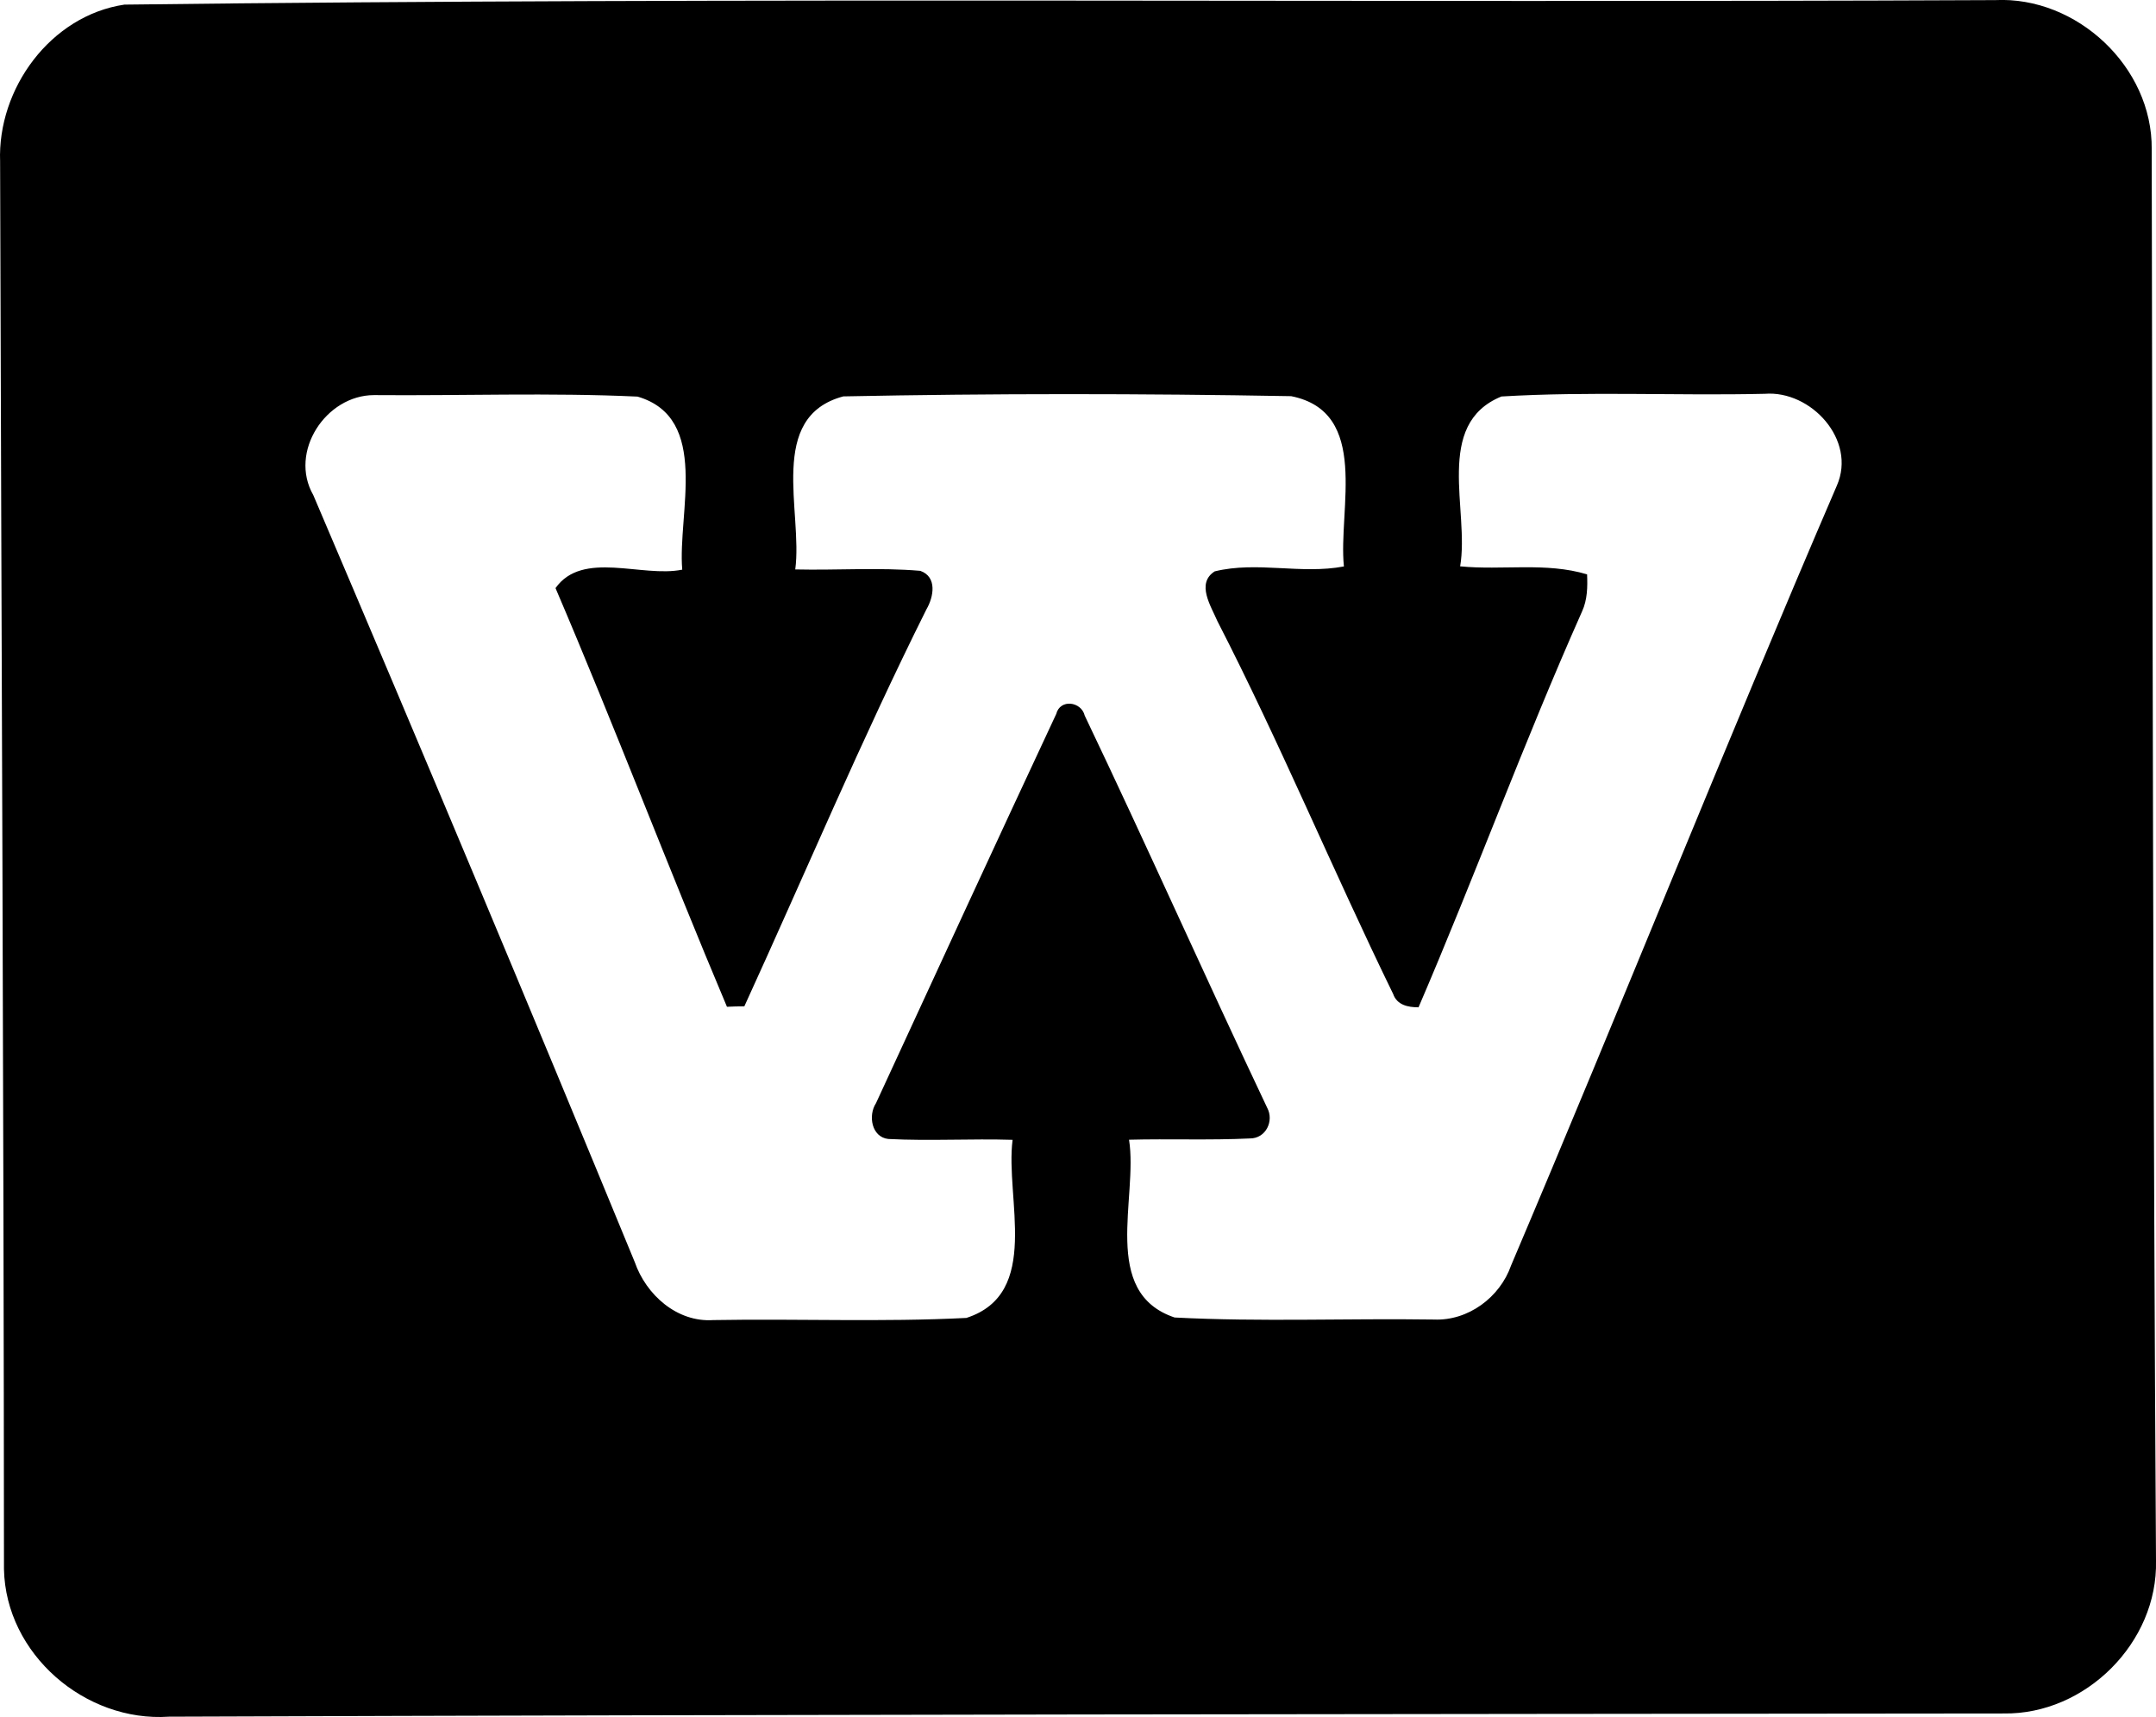 <?xml version="1.0" encoding="iso-8859-1"?>
<!-- Generator: Adobe Illustrator 21.0.2, SVG Export Plug-In . SVG Version: 6.00 Build 0)  -->
<svg version="1.1" xmlns="http://www.w3.org/2000/svg" xmlns:xlink="http://www.w3.org/1999/xlink" x="0px" y="0px"
	 viewBox="0 0 20.108 16.014" style="enable-background:new 0 0 20.108 16.014;" xml:space="preserve">
<g id="Webtech_x5F_Wireless">
	<path d="M1.16,0.043c5.812-0.071,11.632-0.015,17.448-0.042c0.761-0.037,1.468,0.623,1.46,1.391
		c0.008,4.389,0.013,8.775,0.04,13.163c0.019,0.764-0.658,1.438-1.42,1.426c-5.706,0.006-11.409,0.009-17.112,0.03
		c-0.783,0.053-1.523-0.584-1.539-1.376C0.035,10.258,0.013,5.883,0.001,1.508C-0.025,0.827,0.471,0.146,1.16,0.043z M2.922,4.618
		c1.014,2.378,2.014,4.763,2.998,7.153c0.106,0.306,0.395,0.564,0.733,0.541c0.786-0.014,1.576,0.02,2.36-0.02
		c0.703-0.227,0.36-1.116,0.431-1.661c-0.386-0.012-0.774,0.012-1.159-0.008c-0.157-0.017-0.19-0.22-0.115-0.334
		c0.559-1.211,1.116-2.422,1.681-3.63c0.036-0.143,0.234-0.117,0.266,0.016c0.579,1.212,1.125,2.441,1.701,3.656
		c0.067,0.124-0.012,0.288-0.161,0.287c-0.375,0.018-0.752,0.002-1.127,0.012c0.086,0.543-0.271,1.424,0.425,1.658
		c0.803,0.042,1.612,0.007,2.418,0.019c0.32,0.014,0.616-0.207,0.72-0.504c1.028-2.419,2-4.862,3.039-7.275
		c0.185-0.425-0.242-0.889-0.673-0.855c-0.818,0.019-1.642-0.024-2.456,0.025c-0.634,0.259-0.295,1.065-0.385,1.584
		c0.393,0.039,0.8-0.041,1.184,0.075c0.005,0.117,0.003,0.237-0.047,0.346c-0.541,1.216-0.999,2.469-1.525,3.692
		c-0.098,0-0.201-0.021-0.237-0.125c-0.562-1.152-1.053-2.337-1.639-3.477c-0.059-0.139-0.201-0.352-0.025-0.464
		c0.395-0.097,0.805,0.03,1.205-0.046c-0.055-0.531,0.248-1.441-0.492-1.588c-1.391-0.025-2.787-0.026-4.177,0.002
		C7.15,3.888,7.489,4.774,7.417,5.311c0.389,0.009,0.78-0.02,1.166,0.013c0.16,0.056,0.125,0.244,0.057,0.36
		C8.034,6.898,7.507,8.152,6.942,9.386C6.888,9.386,6.834,9.387,6.78,9.39C6.233,8.094,5.734,6.778,5.181,5.485
		C5.434,5.129,5.986,5.39,6.363,5.313C6.318,4.789,6.628,3.898,5.946,3.699C5.129,3.661,4.307,3.692,3.489,3.685
		C3.04,3.685,2.691,4.214,2.922,4.618z"/>
</g>
<g id="Layer_1">
</g>
</svg>
